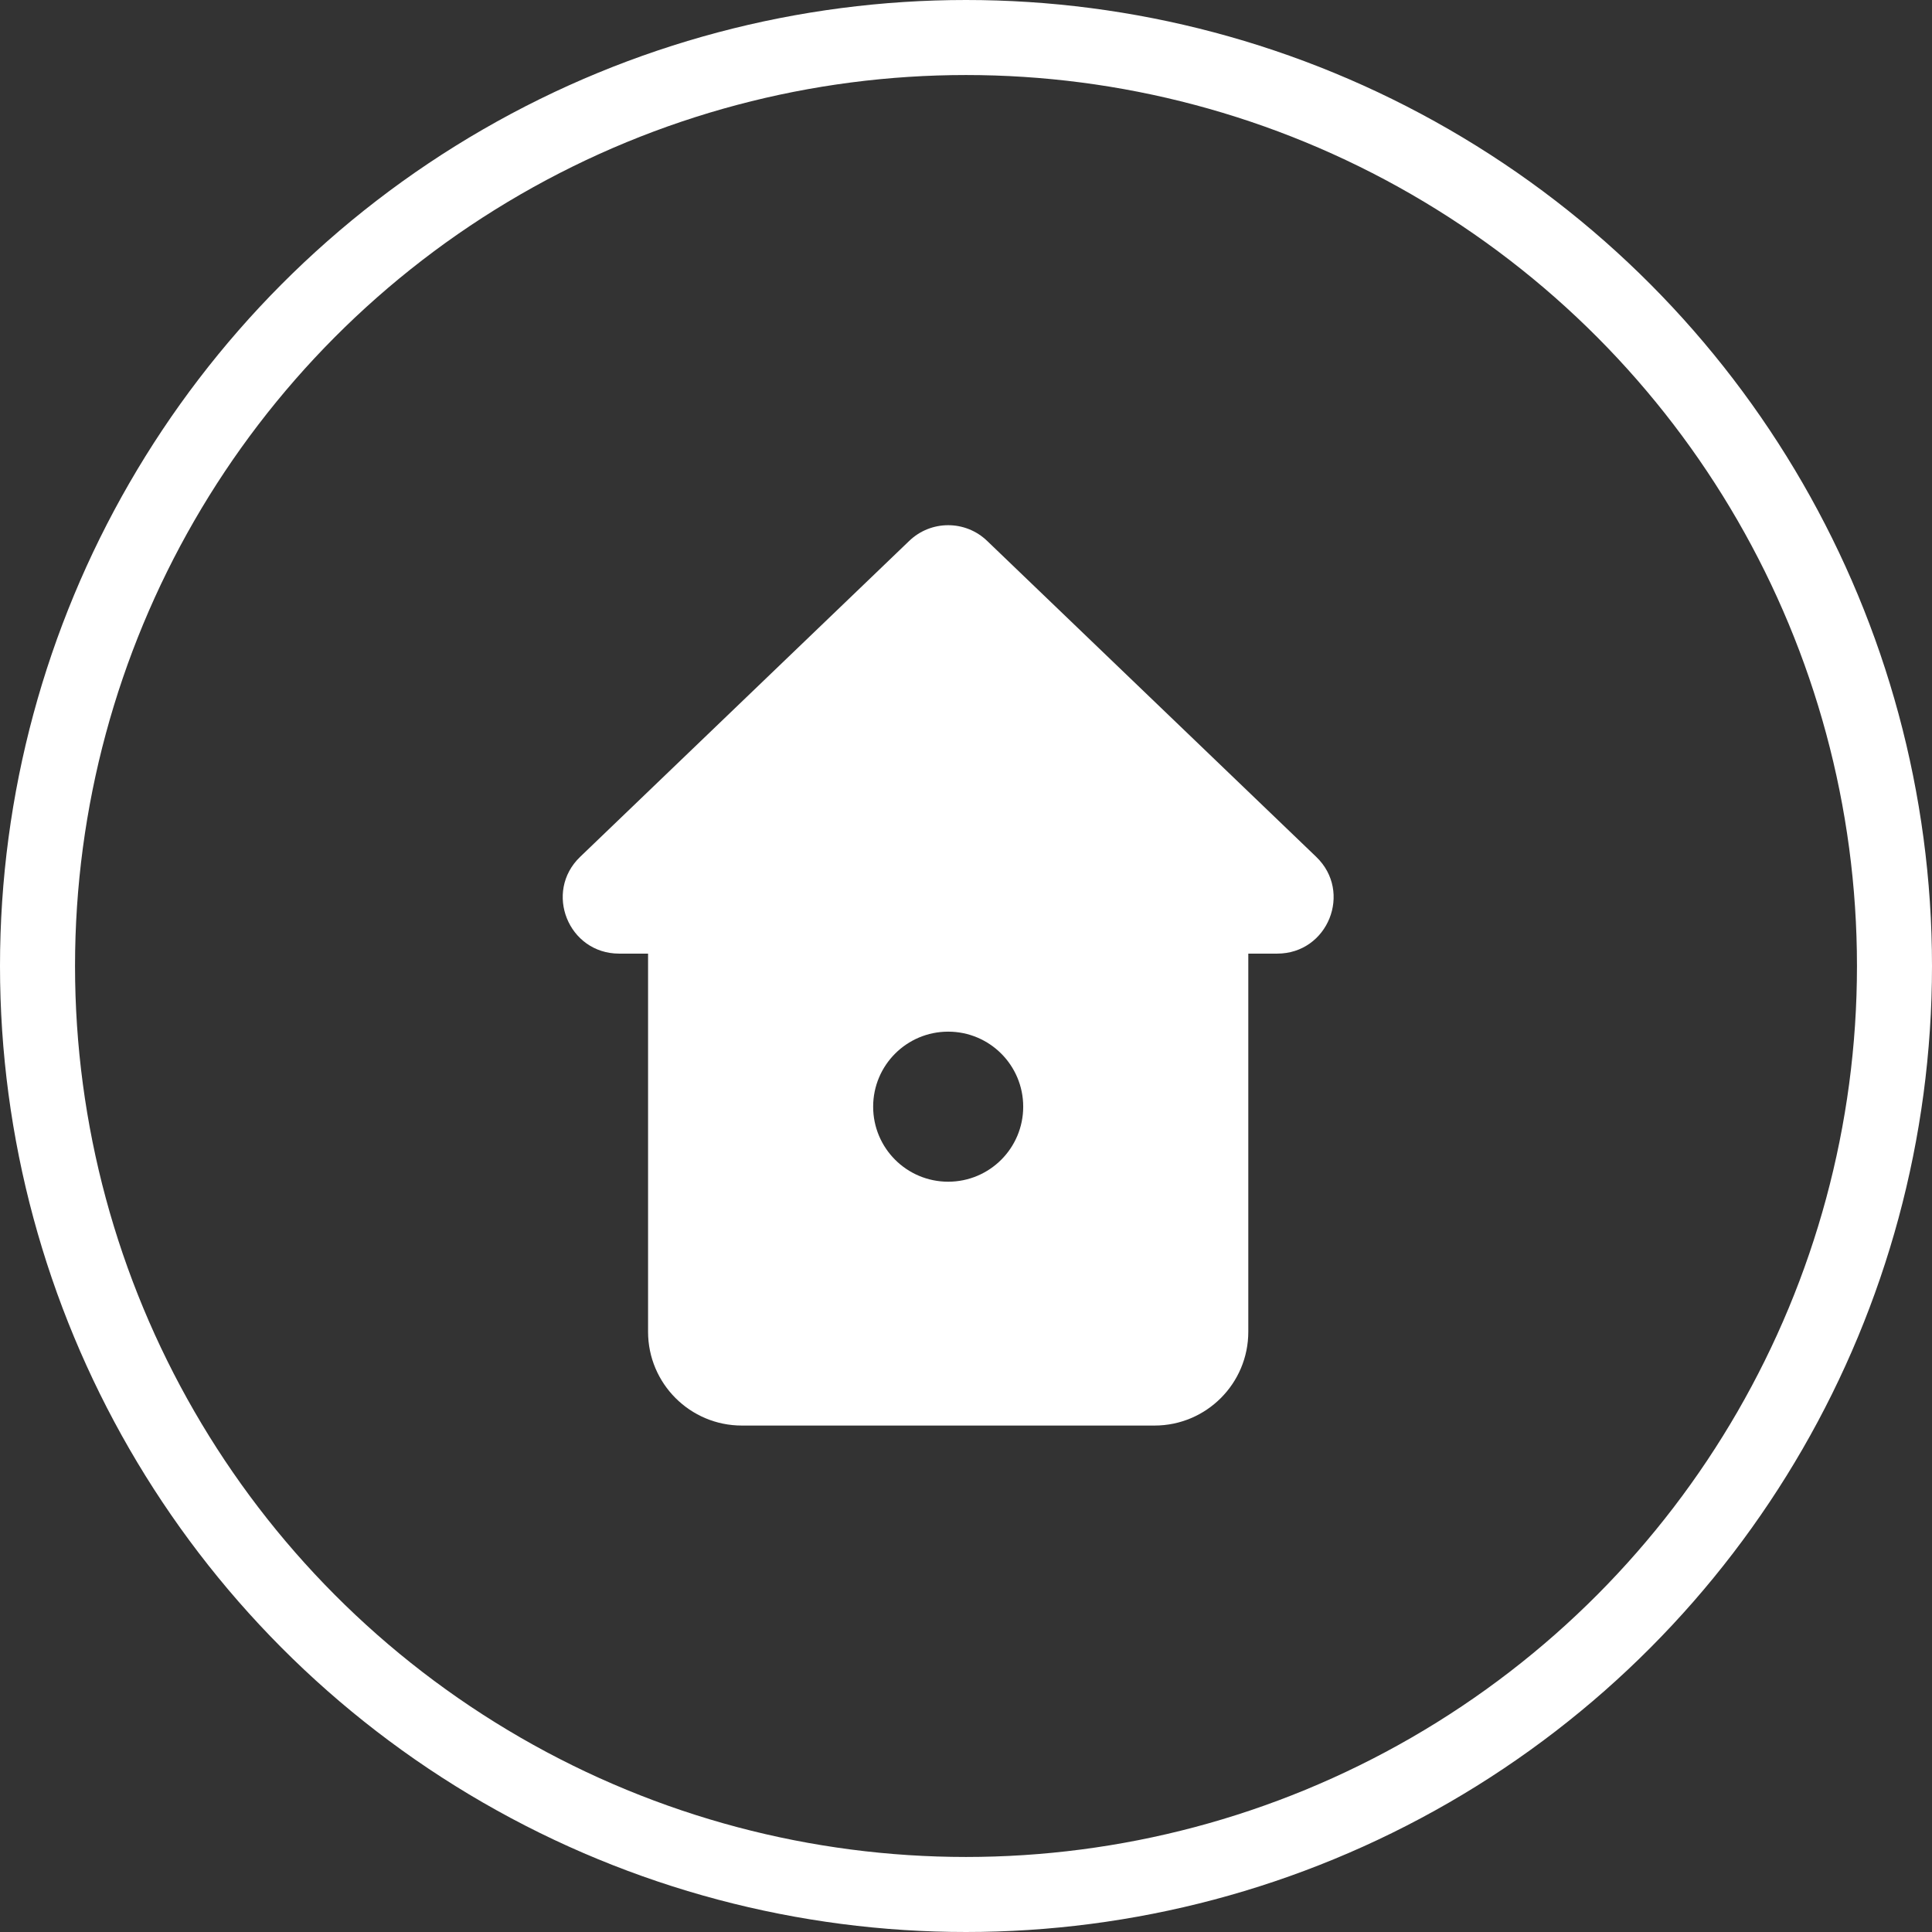 <?xml version="1.0" encoding="UTF-8"?>
<svg width="103px" height="103px" viewBox="0 0 103 103" version="1.1" xmlns="http://www.w3.org/2000/svg" xmlns:xlink="http://www.w3.org/1999/xlink">
    <rect x="0" y="0" width="103" height="103" fill="#333333" stroke="none"/>
    <!-- Generator: Sketch 52.5 (67469) - http://www.bohemiancoding.com/sketch -->
    <title>brand-guidelines-icon</title>
    <desc>Created with Sketch.</desc>
    <g id="Service-cards" stroke="none" stroke-width="1" fill="none" fill-rule="evenodd">
        <g id="Cards" transform="translate(-1512, -141)">
            <g id="Card-4" transform="translate(1369, 103)">
                <g id="brand-guidelines-icon" transform="translate(145, 40)">
                    <circle id="Circle" stroke="#FFFFFF" stroke-width="4" cx="49.5" cy="49.5" r="49.5"></circle>
                    <path d="M48.55,61 C46.34,61 44.55,59.21 44.55,57 C44.55,54.79 46.34,53 48.55,53 C50.76,53 52.55,54.79 52.55,57 C52.55,59.21 50.76,61 48.55,61 Z M68.17,43.68 L50.63,26.84 C49.47,25.72 47.63,25.72 46.47,26.84 L28.93,43.68 C26.98,45.55 28.3,48.84 31.01,48.84 L32.55,48.84 L32.55,69 C32.55,71.76 34.79,74 37.55,74 L59.55,74 C62.31,74 64.55,71.76 64.55,69 L64.55,48.84 L66.09,48.84 C68.8,48.84 70.12,45.55 68.17,43.68 Z" id="Fill-297" fill="#FFFFFF"></path>
                </g>
            </g>
        </g>
    </g>
</svg>